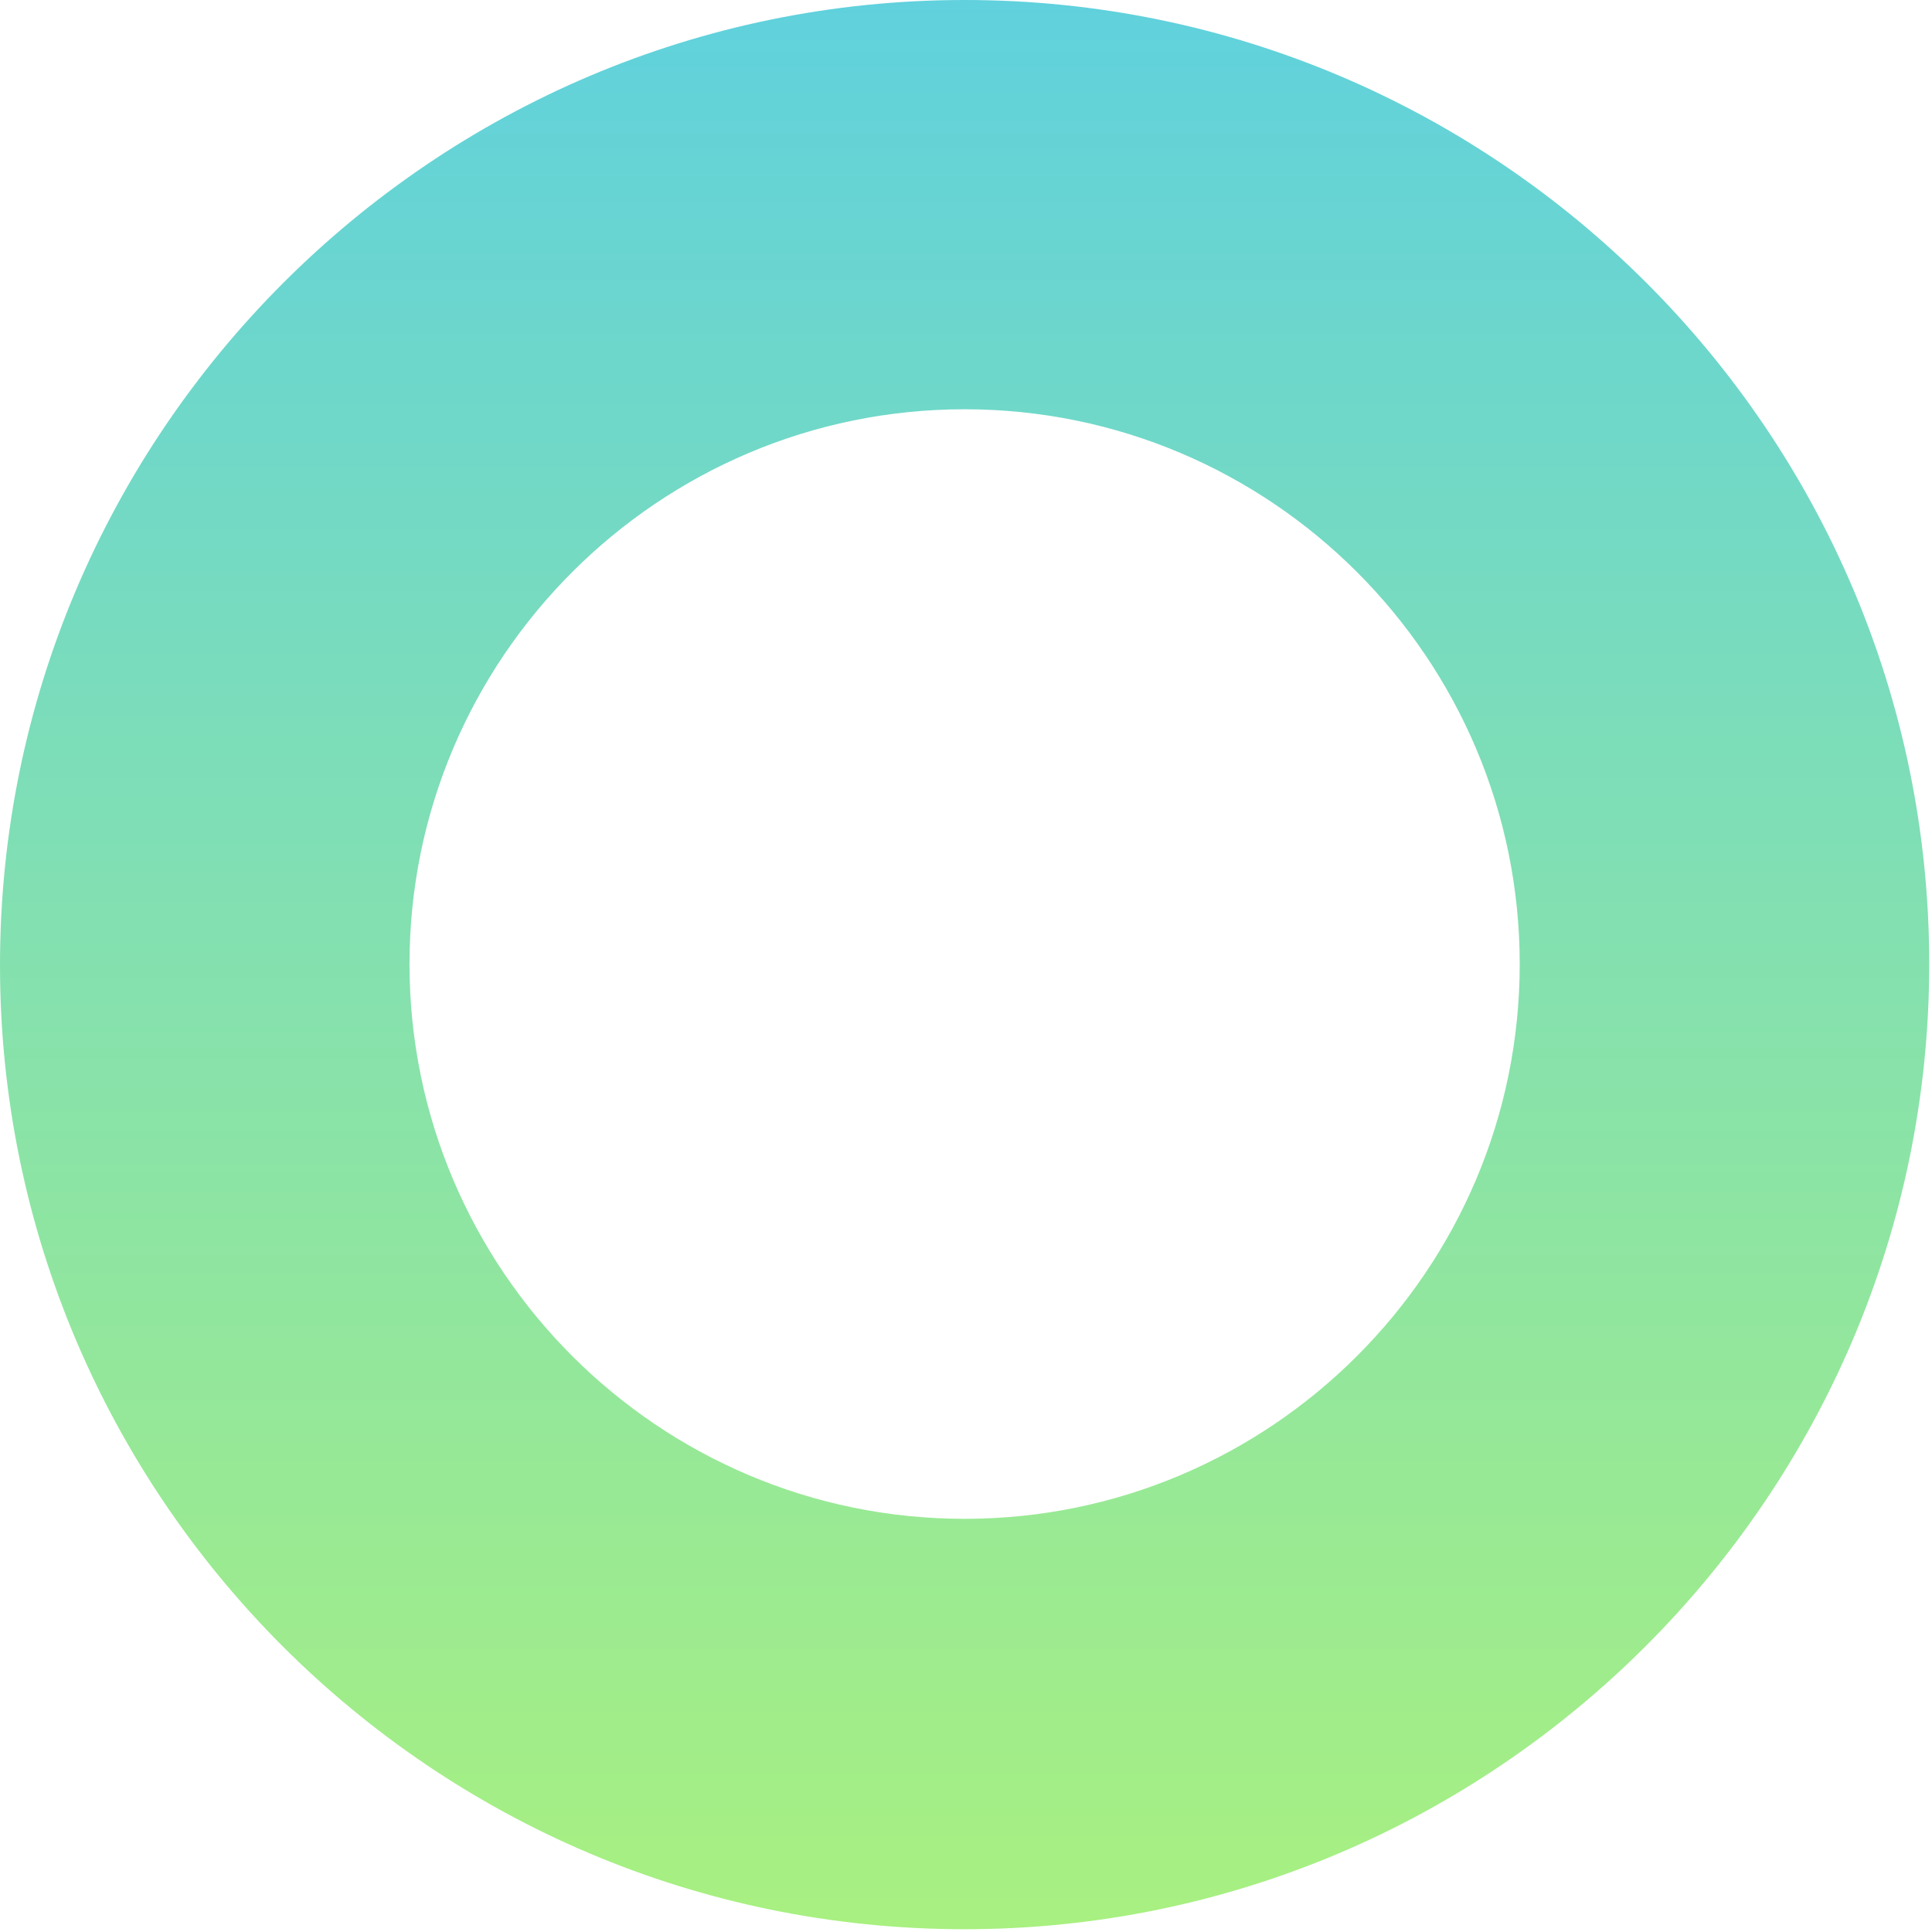 <svg width="300" height="300" viewBox="0 0 556 556" fill="none" xmlns="http://www.w3.org/2000/svg">
<path d="M277.6 555.2C124.396 555.2 0 430.55 0 277.763C0 124.977 124.396 0 277.6 0C430.804 0 555.2 124.65 555.2 277.437C555.2 430.223 430.477 555.2 277.6 555.2ZM277.6 117.78C189.541 117.78 117.849 189.429 117.849 277.437C117.849 365.444 189.541 437.094 277.6 437.094C365.66 437.094 437.351 365.444 437.351 277.437C437.351 189.429 365.66 117.78 277.6 117.78Z" fill="url(#paint0_linear_2556_225)"/>
<defs>
<linearGradient id="paint0_linear_2556_225" x1="277.6" y1="0" x2="277.6" y2="555.2" gradientUnits="userSpaceOnUse">
<stop stop-color="#60D1DD"/>
<stop offset="1" stop-color="#A8F080"/>
</linearGradient>
</defs>
</svg>
